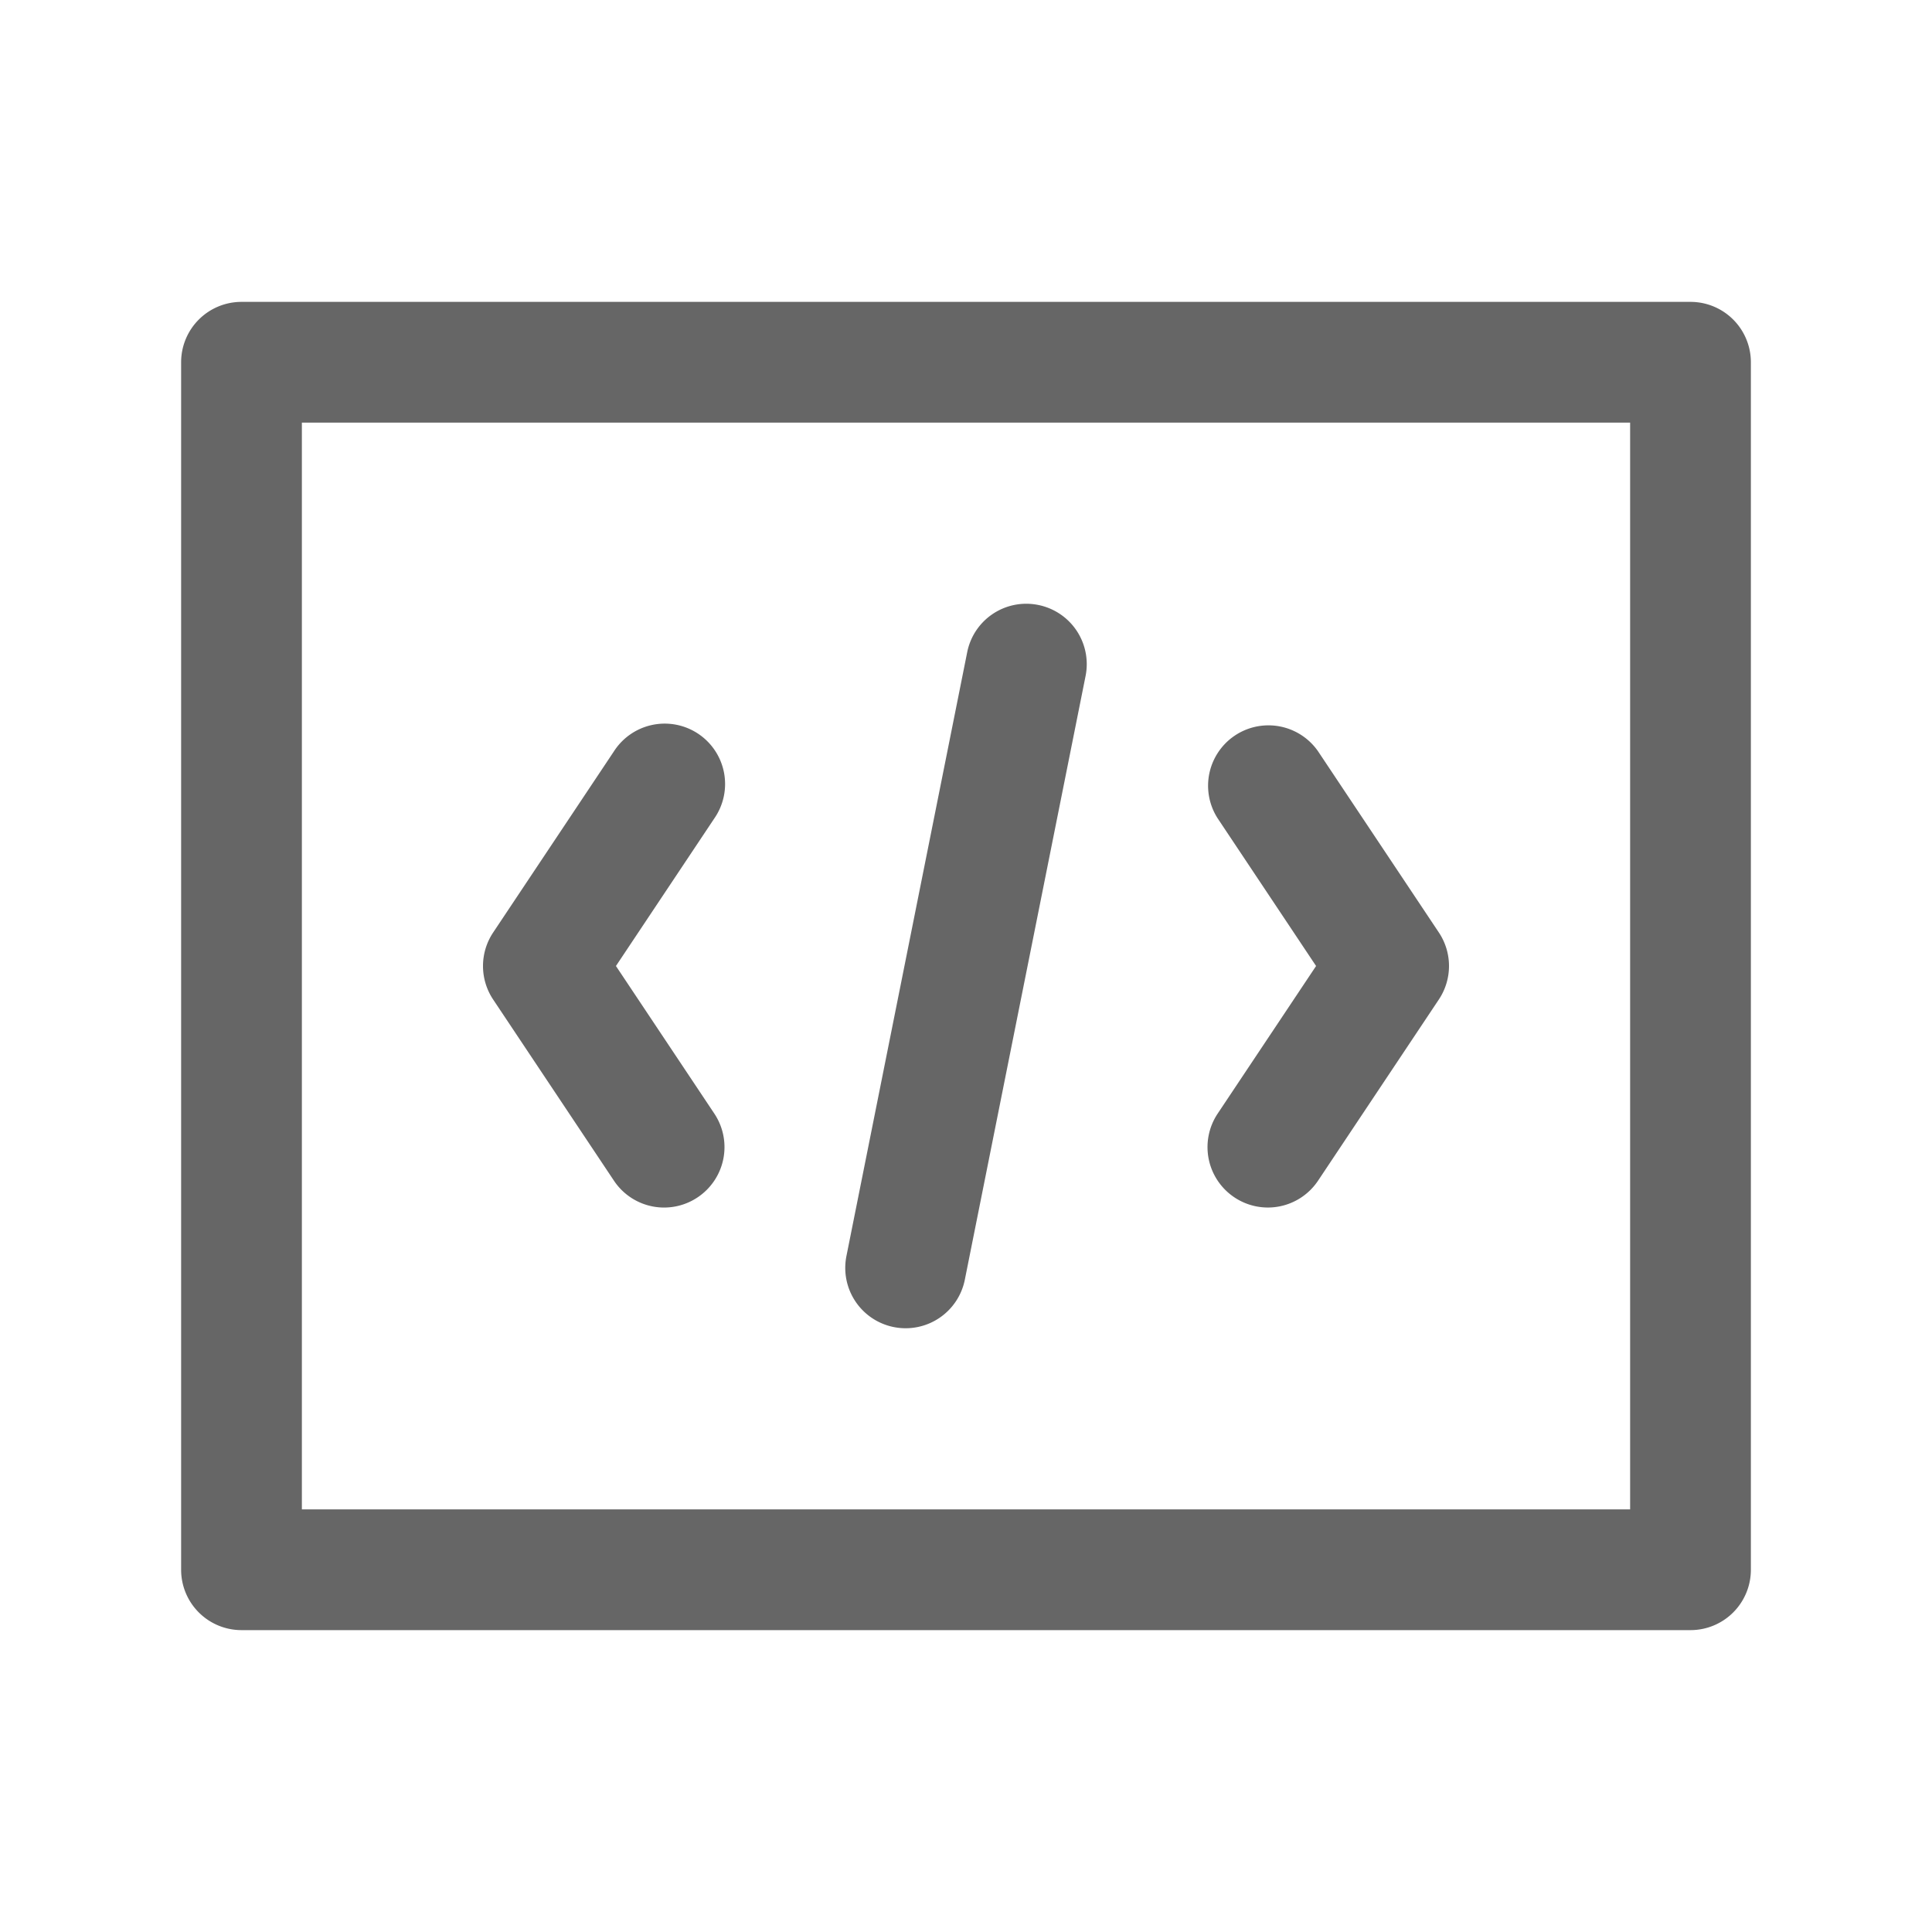 <svg class="icon" viewBox="0 0 1024 1024" xmlns="http://www.w3.org/2000/svg" width="200" height="200"><path d="M896 160H128a32 32 0 0 0-32 32v640a32 32 0 0 0 32 32h768a32 32 0 0 0 32-32V192a32 32 0 0 0-32-32zm-32 640H160V224h704v576z" fill="#666"/><path d="M325.376 625.744a31.92 31.92 0 0 0 44.368 8.88 32 32 0 0 0 8.88-44.368L326.464 512l52.16-78.256a32 32 0 1 0-53.248-35.488l-64 96a32 32 0 0 0 0 35.504l64 95.984zm328.88 8.88a31.952 31.952 0 0 0 44.368-8.88l64-96a32 32 0 0 0 0-35.504l-64-96a32 32 0 0 0-53.248 35.488L697.552 512l-52.176 78.256a32 32 0 0 0 8.88 44.368zm-180.528 68.752a32 32 0 0 0 37.648-25.088l64-320a31.984 31.984 0 0 0-25.088-37.648 31.92 31.92 0 0 0-37.664 25.104l-64 320a31.984 31.984 0 0 0 25.104 37.632z" fill="#666"/></svg>